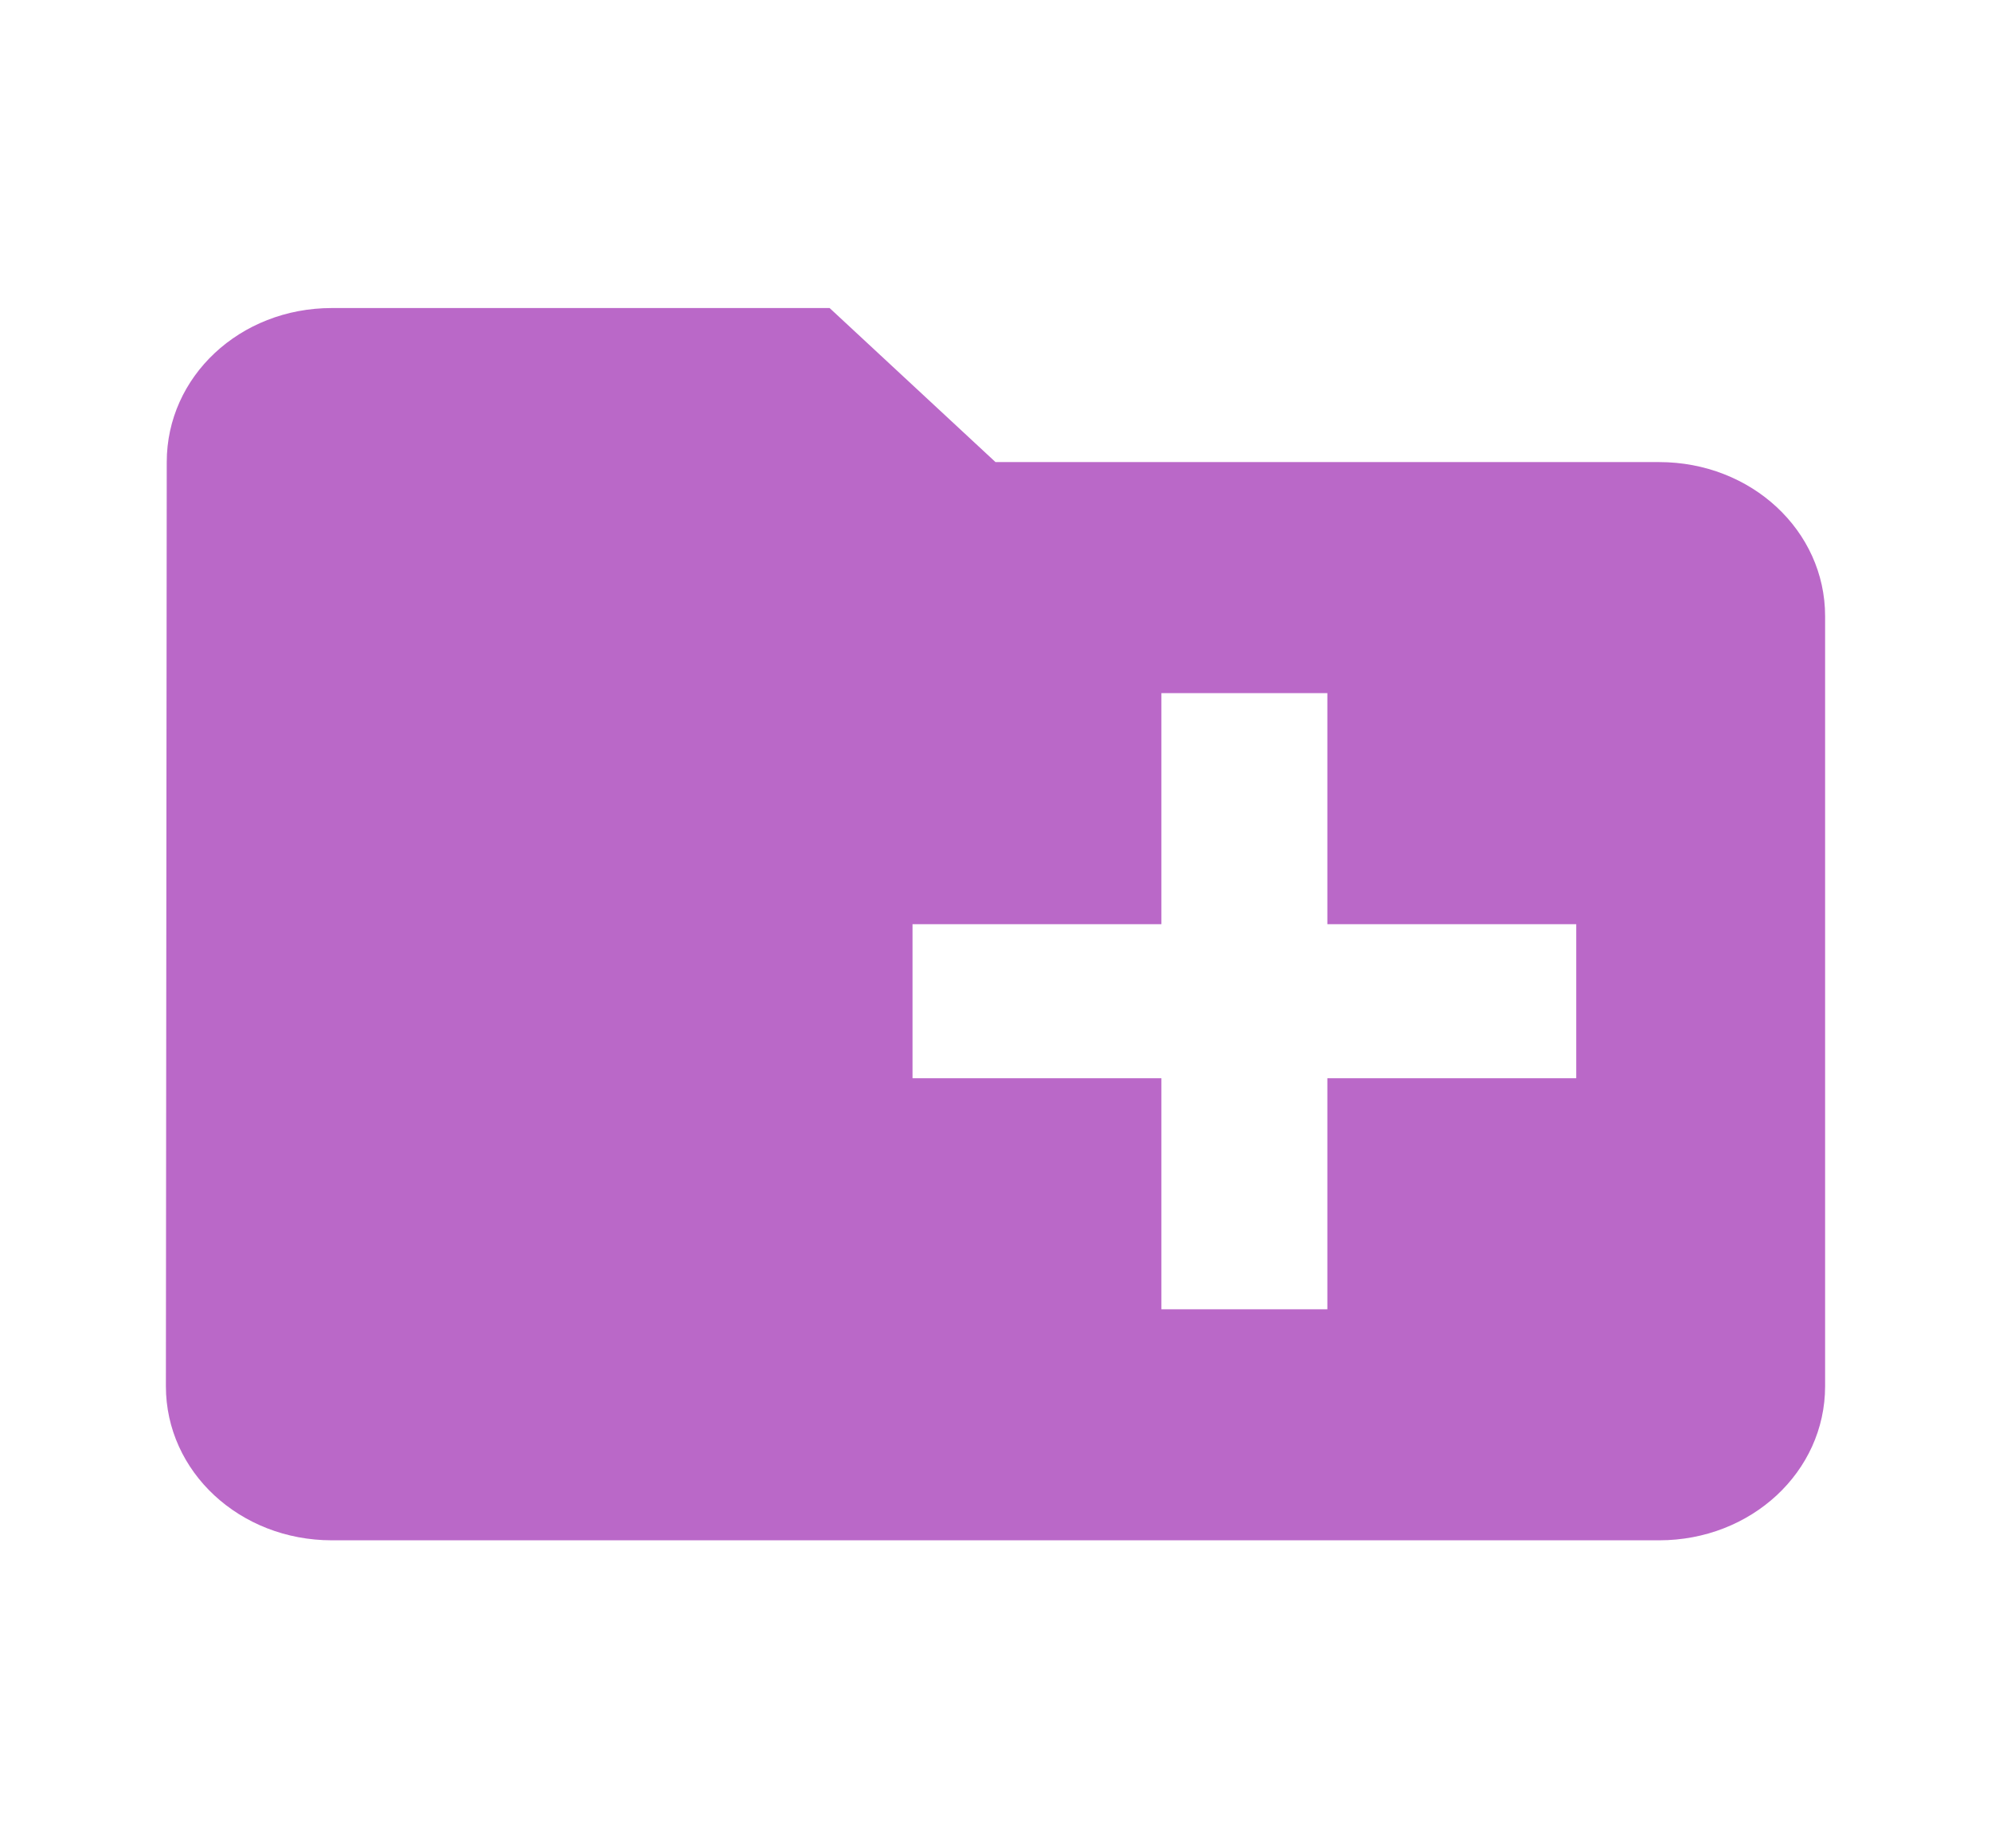 <svg width="28" height="26" viewBox="0 0 28 26" fill="none" xmlns="http://www.w3.org/2000/svg">
<path d="M23.333 6.5H14L11.667 4.333H4.667C3.372 4.333 2.345 5.298 2.345 6.5L2.333 19.5C2.333 20.703 3.372 21.667 4.667 21.667H23.333C24.628 21.667 25.667 20.703 25.667 19.5V8.667C25.667 7.464 24.628 6.5 23.333 6.5ZM22.167 15.167H18.667V18.417H16.333V15.167H12.833V13H16.333V9.75H18.667V13H22.167V15.167Z" fill="#BA68C8"/>
</svg>
